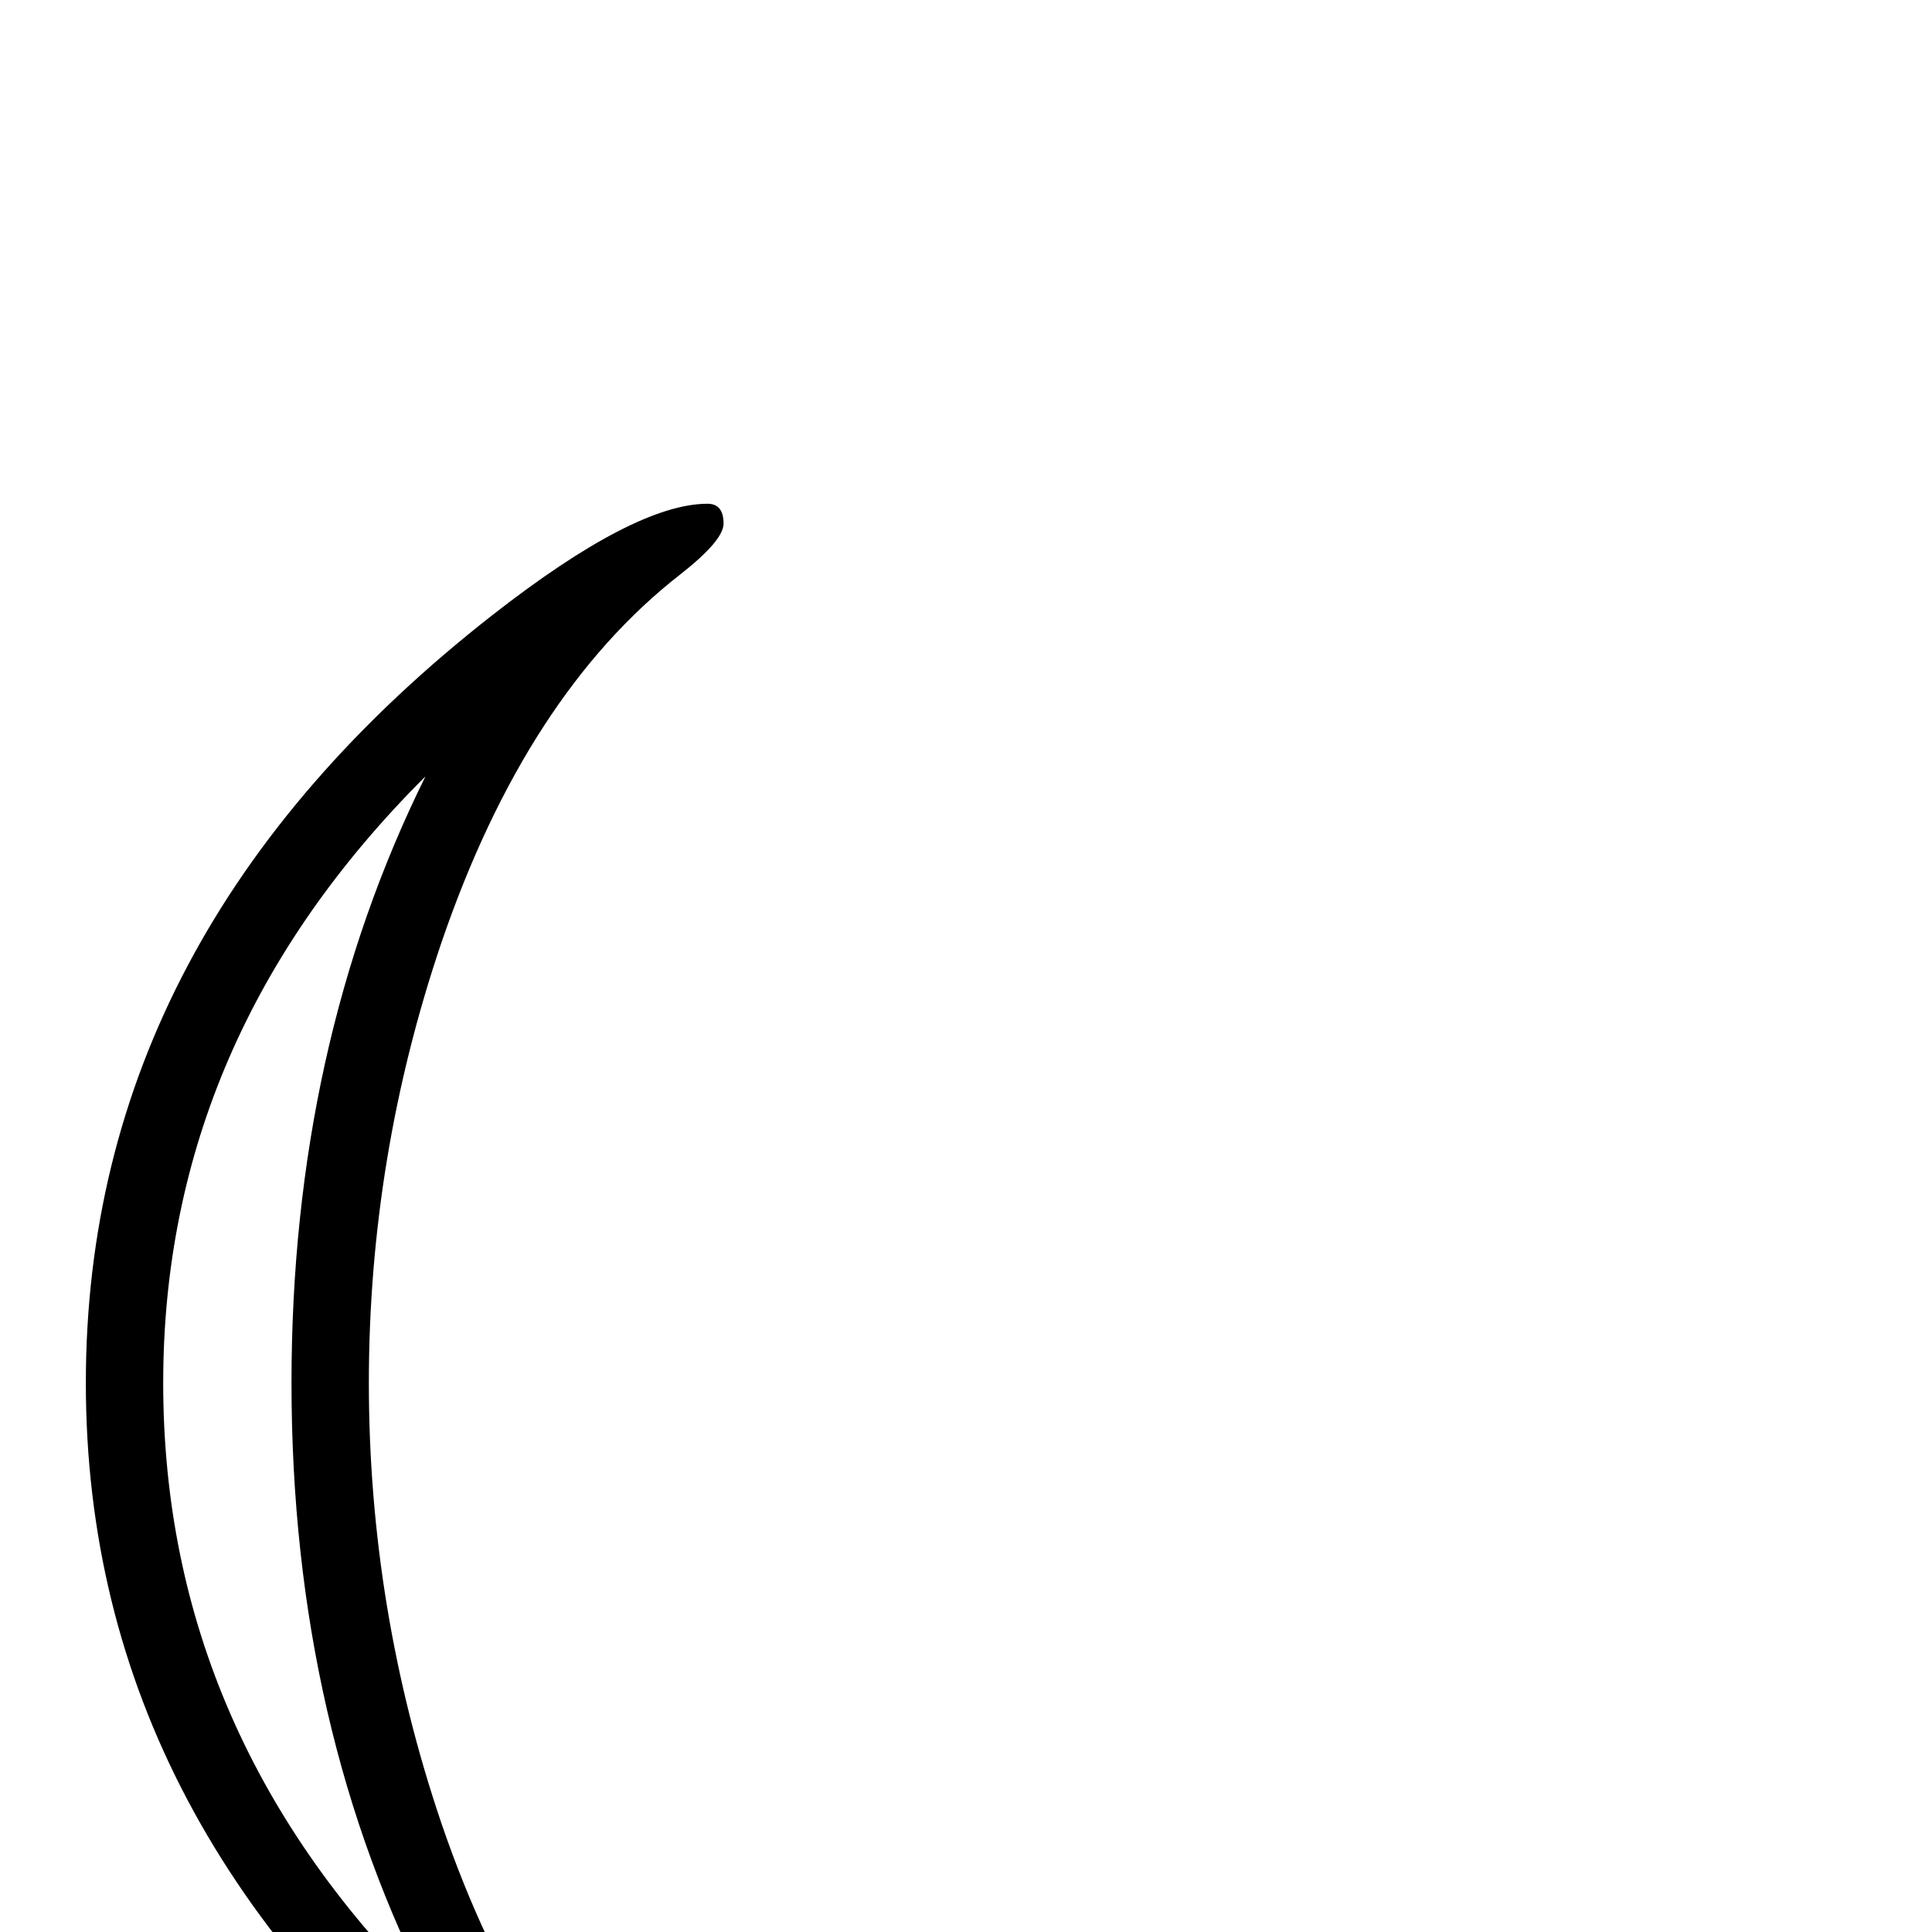 <?xml version="1.0" standalone="no"?>
<!DOCTYPE svg PUBLIC "-//W3C//DTD SVG 1.1//EN" "http://www.w3.org/Graphics/SVG/1.1/DTD/svg11.dtd" >
<svg viewBox="0 -442 2048 2048">
  <g transform="matrix(1 0 0 -1 0 1606)">
   <path fill="currentColor"
d="M767 -329q0 -21 -17 -21q-77 0 -228 118q-431 337 -431 814t431 814q151 118 228 118q17 0 17 -21q0 -18 -46 -54q-163 -127 -253 -390q-77 -227 -77 -467t77 -467q90 -263 253 -390q46 -36 46 -54zM460 -74q-151 290 -151 656q0 356 142 643q-278 -277 -278 -643
q0 -376 287 -656z" />
  </g>

</svg>
